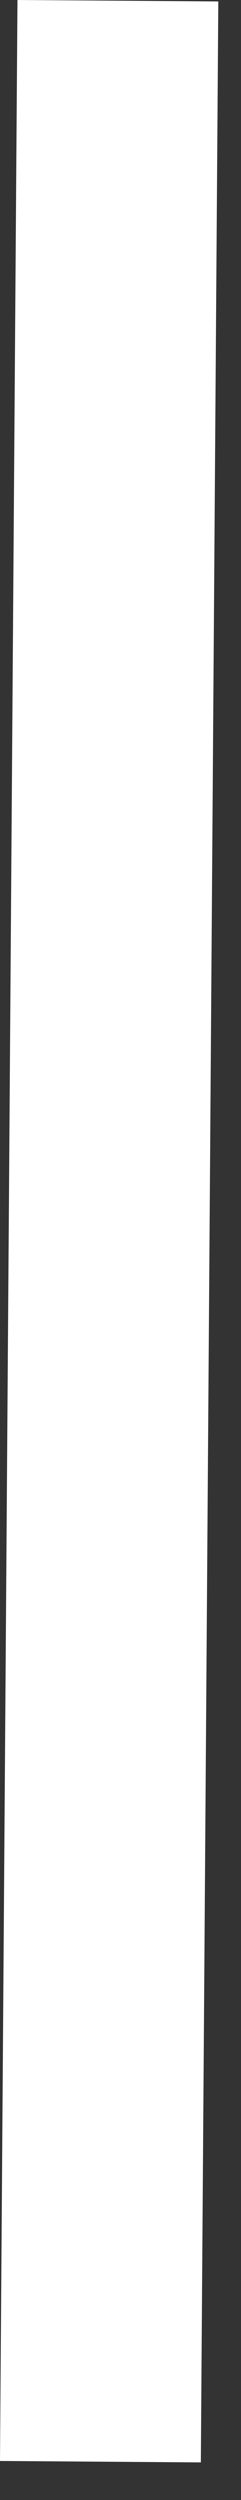 <svg width="6" height="62" viewBox="0 0 6 62" fill="none" xmlns="http://www.w3.org/2000/svg">
<rect x="0" y="0" width="6" height="62" fill="#333333" stroke="none"/>
<line x1="2.935" y1="0.018" x2="2.5" y2="61.049" stroke="white" stroke-width="5"/>
</svg>
